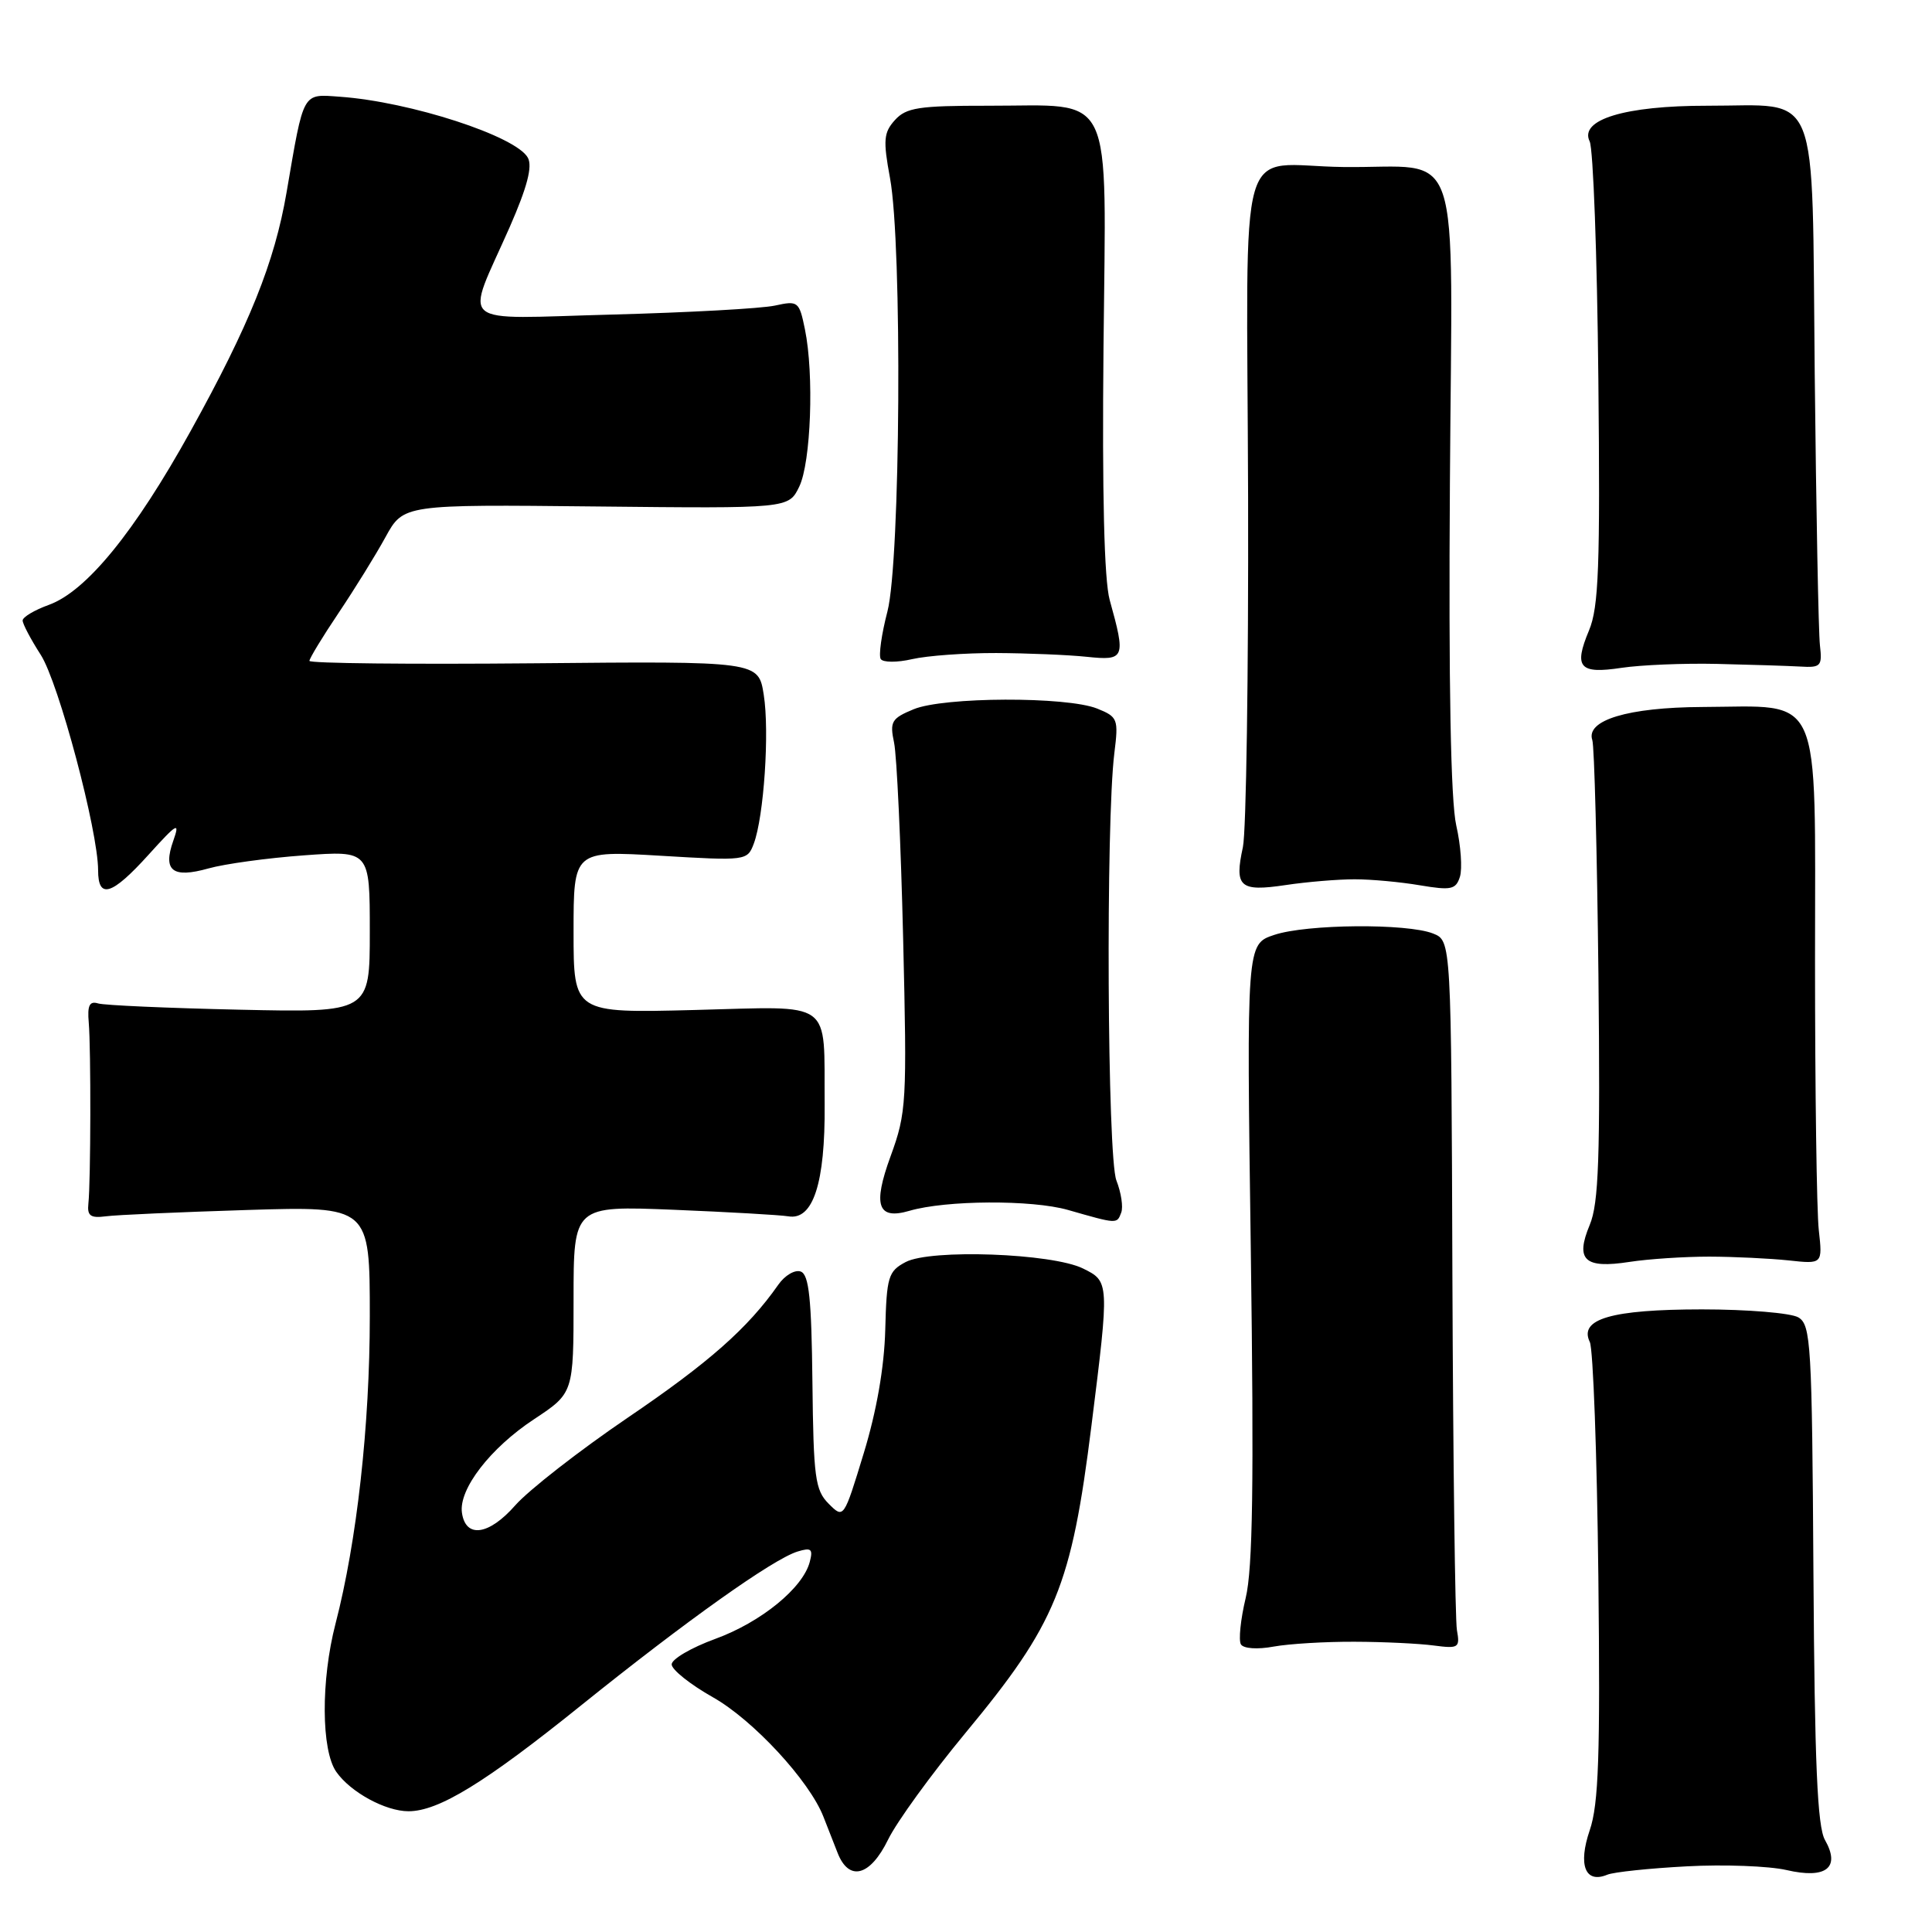 <?xml version="1.0" encoding="UTF-8" standalone="no"?>
<!DOCTYPE svg PUBLIC "-//W3C//DTD SVG 1.1//EN" "http://www.w3.org/Graphics/SVG/1.1/DTD/svg11.dtd" >
<svg xmlns="http://www.w3.org/2000/svg" xmlns:xlink="http://www.w3.org/1999/xlink" version="1.1" viewBox="0 0 256 256">
 <g >
 <path fill="currentColor"
d=" M 223.50 247.30 C 228.45 247.03 234.40 247.26 236.72 247.79 C 241.96 249.01 243.91 247.49 241.82 243.81 C 240.81 242.05 240.45 233.69 240.29 208.56 C 240.10 178.07 239.96 175.55 238.29 174.56 C 237.31 173.98 231.55 173.50 225.50 173.50 C 213.52 173.51 209.17 174.77 210.66 177.83 C 211.10 178.75 211.61 192.71 211.79 208.86 C 212.05 232.62 211.83 239.04 210.65 242.51 C 209.07 247.14 210.05 249.62 212.97 248.41 C 213.81 248.06 218.55 247.56 223.50 247.30 Z  M 117.68 243.75 C 118.82 241.41 123.42 235.07 127.90 229.66 C 139.95 215.12 141.96 210.21 144.63 188.85 C 147.01 169.85 147.00 169.80 143.50 168.08 C 139.39 166.06 123.31 165.48 120.00 167.23 C 117.70 168.45 117.48 169.16 117.30 176.22 C 117.17 181.15 116.16 186.97 114.45 192.56 C 111.80 201.25 111.80 201.25 109.80 199.25 C 108.01 197.45 107.79 195.80 107.65 183.14 C 107.53 172.12 107.20 168.91 106.11 168.49 C 105.35 168.20 104.00 168.98 103.13 170.23 C 99.10 175.99 93.94 180.55 83.15 187.87 C 76.74 192.23 70.05 197.45 68.27 199.47 C 64.78 203.44 61.70 203.87 61.21 200.45 C 60.76 197.33 64.97 191.87 70.77 188.05 C 76.00 184.59 76.00 184.59 76.00 172.18 C 76.00 159.77 76.00 159.77 89.25 160.30 C 96.54 160.60 103.38 160.99 104.46 161.17 C 107.74 161.73 109.35 156.77 109.27 146.35 C 109.16 132.25 110.68 133.36 92.00 133.83 C 76.00 134.24 76.00 134.24 76.00 123.47 C 76.00 112.71 76.00 112.71 87.51 113.39 C 98.88 114.07 99.03 114.05 99.88 111.79 C 101.22 108.21 101.98 96.96 101.20 92.06 C 100.50 87.61 100.50 87.61 70.75 87.89 C 54.39 88.04 41.00 87.90 41.00 87.57 C 41.00 87.25 42.73 84.39 44.85 81.24 C 46.97 78.08 49.78 73.55 51.08 71.17 C 53.46 66.84 53.46 66.84 78.98 67.11 C 104.50 67.38 104.50 67.38 105.90 64.49 C 107.46 61.28 107.88 49.61 106.66 43.65 C 105.90 39.93 105.75 39.82 102.69 40.49 C 100.93 40.88 91.25 41.41 81.16 41.68 C 60.04 42.23 61.60 43.57 67.56 30.04 C 69.85 24.81 70.57 22.07 69.95 20.91 C 68.42 18.05 54.37 13.48 45.06 12.82 C 40.01 12.46 40.29 11.96 37.97 25.50 C 36.38 34.77 33.05 43.05 25.25 57.13 C 17.84 70.51 11.44 78.35 6.47 80.15 C 4.56 80.84 3.00 81.77 3.00 82.22 C 3.00 82.67 4.08 84.72 5.40 86.77 C 7.77 90.45 13.00 110.10 13.00 115.32 C 13.00 119.20 14.82 118.64 19.69 113.25 C 23.50 109.04 23.87 108.83 22.96 111.41 C 21.55 115.39 22.86 116.41 27.63 115.07 C 29.76 114.47 35.44 113.69 40.25 113.34 C 49.00 112.70 49.00 112.70 49.00 123.43 C 49.00 134.17 49.00 134.17 31.75 133.79 C 22.26 133.58 13.82 133.21 13.00 132.96 C 11.86 132.61 11.56 133.23 11.76 135.50 C 12.06 138.98 12.03 156.55 11.71 159.50 C 11.54 161.10 12.00 161.43 14.00 161.17 C 15.38 160.98 23.81 160.61 32.75 160.33 C 49.00 159.83 49.00 159.83 49.00 174.42 C 49.00 188.87 47.29 204.24 44.46 215.14 C 42.51 222.66 42.56 231.93 44.56 234.78 C 46.45 237.48 51.08 240.00 54.13 240.00 C 58.11 240.00 64.25 236.24 77.00 225.97 C 90.96 214.74 102.40 206.61 105.67 205.59 C 107.49 205.03 107.75 205.24 107.30 206.95 C 106.40 210.42 100.84 214.95 94.78 217.16 C 91.60 218.32 89.00 219.84 89.00 220.54 C 89.00 221.24 91.46 223.20 94.47 224.90 C 99.79 227.90 107.25 235.96 109.11 240.73 C 109.60 241.98 110.44 244.12 110.98 245.50 C 112.48 249.36 115.30 248.63 117.68 243.75 Z  M 179.50 217.54 C 183.35 217.55 188.07 217.78 190.00 218.04 C 193.28 218.47 193.47 218.34 193.05 216.00 C 192.81 214.62 192.54 193.51 192.45 169.08 C 192.30 124.66 192.30 124.66 189.90 123.70 C 186.45 122.33 173.14 122.44 168.84 123.88 C 165.17 125.10 165.17 125.10 165.74 165.83 C 166.16 196.47 166.00 207.85 165.06 211.74 C 164.38 214.58 164.10 217.35 164.43 217.89 C 164.78 218.45 166.62 218.58 168.77 218.18 C 170.82 217.81 175.65 217.52 179.50 217.54 Z  M 226.50 166.51 C 229.80 166.52 234.53 166.75 237.00 167.01 C 241.50 167.50 241.50 167.50 241.00 163.00 C 240.72 160.53 240.50 144.45 240.50 127.27 C 240.50 91.00 241.66 93.61 225.53 93.68 C 215.73 93.73 210.09 95.43 210.99 98.07 C 211.26 98.86 211.62 112.84 211.80 129.15 C 212.05 153.41 211.84 159.44 210.65 162.30 C 208.70 166.97 209.95 168.13 215.91 167.21 C 218.43 166.82 223.20 166.51 226.50 166.51 Z  M 148.57 160.67 C 148.85 159.94 148.56 158.03 147.93 156.42 C 146.72 153.36 146.51 108.95 147.66 99.77 C 148.22 95.27 148.11 94.99 145.38 93.89 C 141.33 92.27 125.03 92.33 121.06 93.98 C 118.13 95.19 117.88 95.62 118.47 98.41 C 118.83 100.11 119.37 111.77 119.67 124.32 C 120.19 146.10 120.12 147.42 118.01 153.20 C 115.62 159.74 116.29 161.67 120.50 160.44 C 125.35 159.02 136.72 158.96 141.50 160.32 C 148.10 162.21 147.99 162.20 148.57 160.67 Z  M 179.50 116.51 C 181.70 116.51 185.60 116.87 188.17 117.31 C 192.29 118.00 192.91 117.87 193.45 116.17 C 193.78 115.10 193.57 112.04 192.96 109.37 C 192.23 106.15 191.94 90.79 192.12 64.00 C 192.41 17.53 194.03 22.33 178.00 22.13 C 163.64 21.96 165.23 16.45 165.38 65.83 C 165.44 89.30 165.13 110.19 164.69 112.25 C 163.54 117.53 164.27 118.18 170.32 117.28 C 173.17 116.85 177.30 116.51 179.50 116.51 Z  M 227.50 87.97 C 231.90 88.07 236.85 88.23 238.50 88.32 C 241.28 88.49 241.47 88.28 241.15 85.50 C 240.96 83.85 240.65 67.65 240.46 49.50 C 240.06 10.80 241.36 14.04 226.22 14.01 C 215.33 14.00 209.22 15.85 210.64 18.74 C 211.11 19.71 211.63 33.86 211.79 50.18 C 212.04 75.08 211.84 80.46 210.55 83.54 C 208.50 88.45 209.27 89.34 214.87 88.49 C 217.42 88.11 223.10 87.87 227.50 87.97 Z  M 132.00 86.53 C 136.12 86.55 141.53 86.77 144.00 87.03 C 149.06 87.56 149.19 87.23 147.04 79.50 C 146.31 76.87 146.03 65.43 146.22 46.03 C 146.55 11.26 147.88 14.04 130.90 14.01 C 121.75 14.00 120.08 14.26 118.59 15.90 C 117.09 17.56 117.00 18.56 117.93 23.59 C 119.57 32.44 119.32 74.35 117.59 81.02 C 116.81 84.01 116.41 86.85 116.70 87.32 C 116.99 87.79 118.87 87.80 120.86 87.34 C 122.86 86.88 127.88 86.52 132.00 86.53 Z "/>
</g>
</svg>